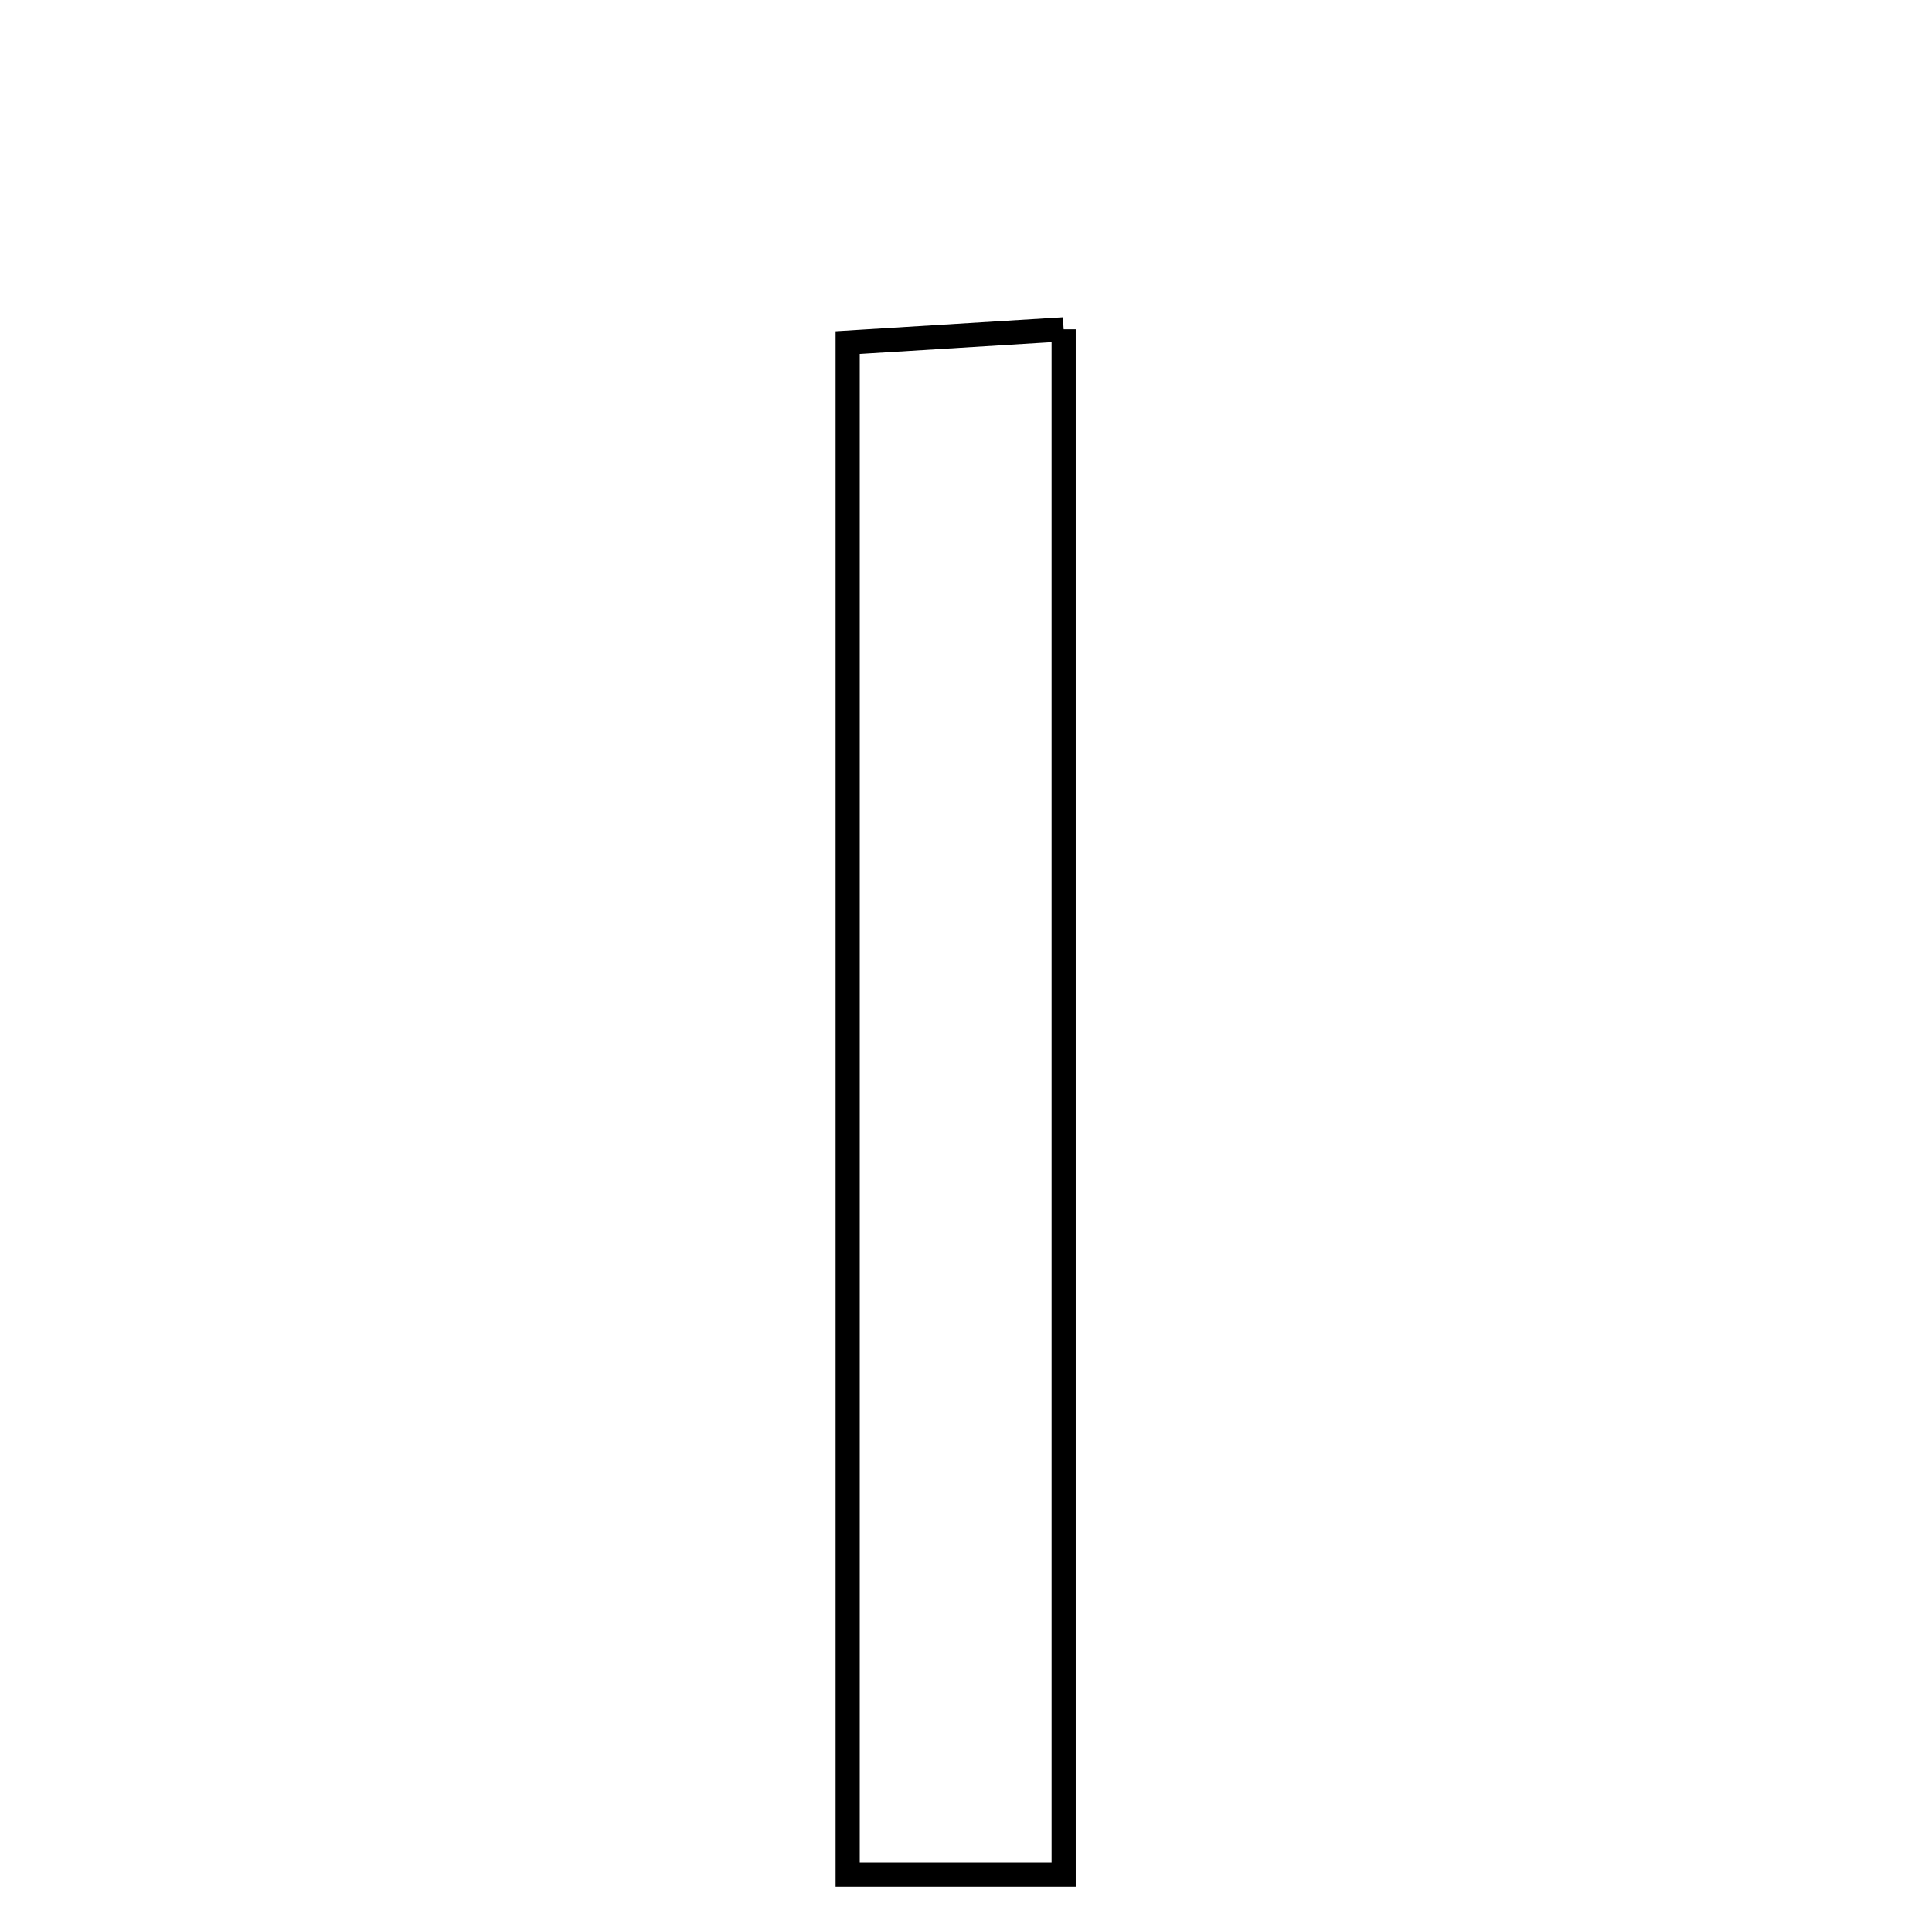 <svg xmlns="http://www.w3.org/2000/svg" viewBox="0.0 0.0 24.0 24.0" height="200px" width="200px"><path fill="none" stroke="black" stroke-width=".3" stroke-opacity="1.0"  filling="0" d="M13.213 4.091 C13.213 10.51 13.213 16.766 13.213 23.291 C12.247 23.291 11.508 23.291 10.53 23.291 C10.53 16.958 10.53 10.699 10.53 4.256 C11.366 4.204 12.174 4.155 13.213 4.091"></path></svg>